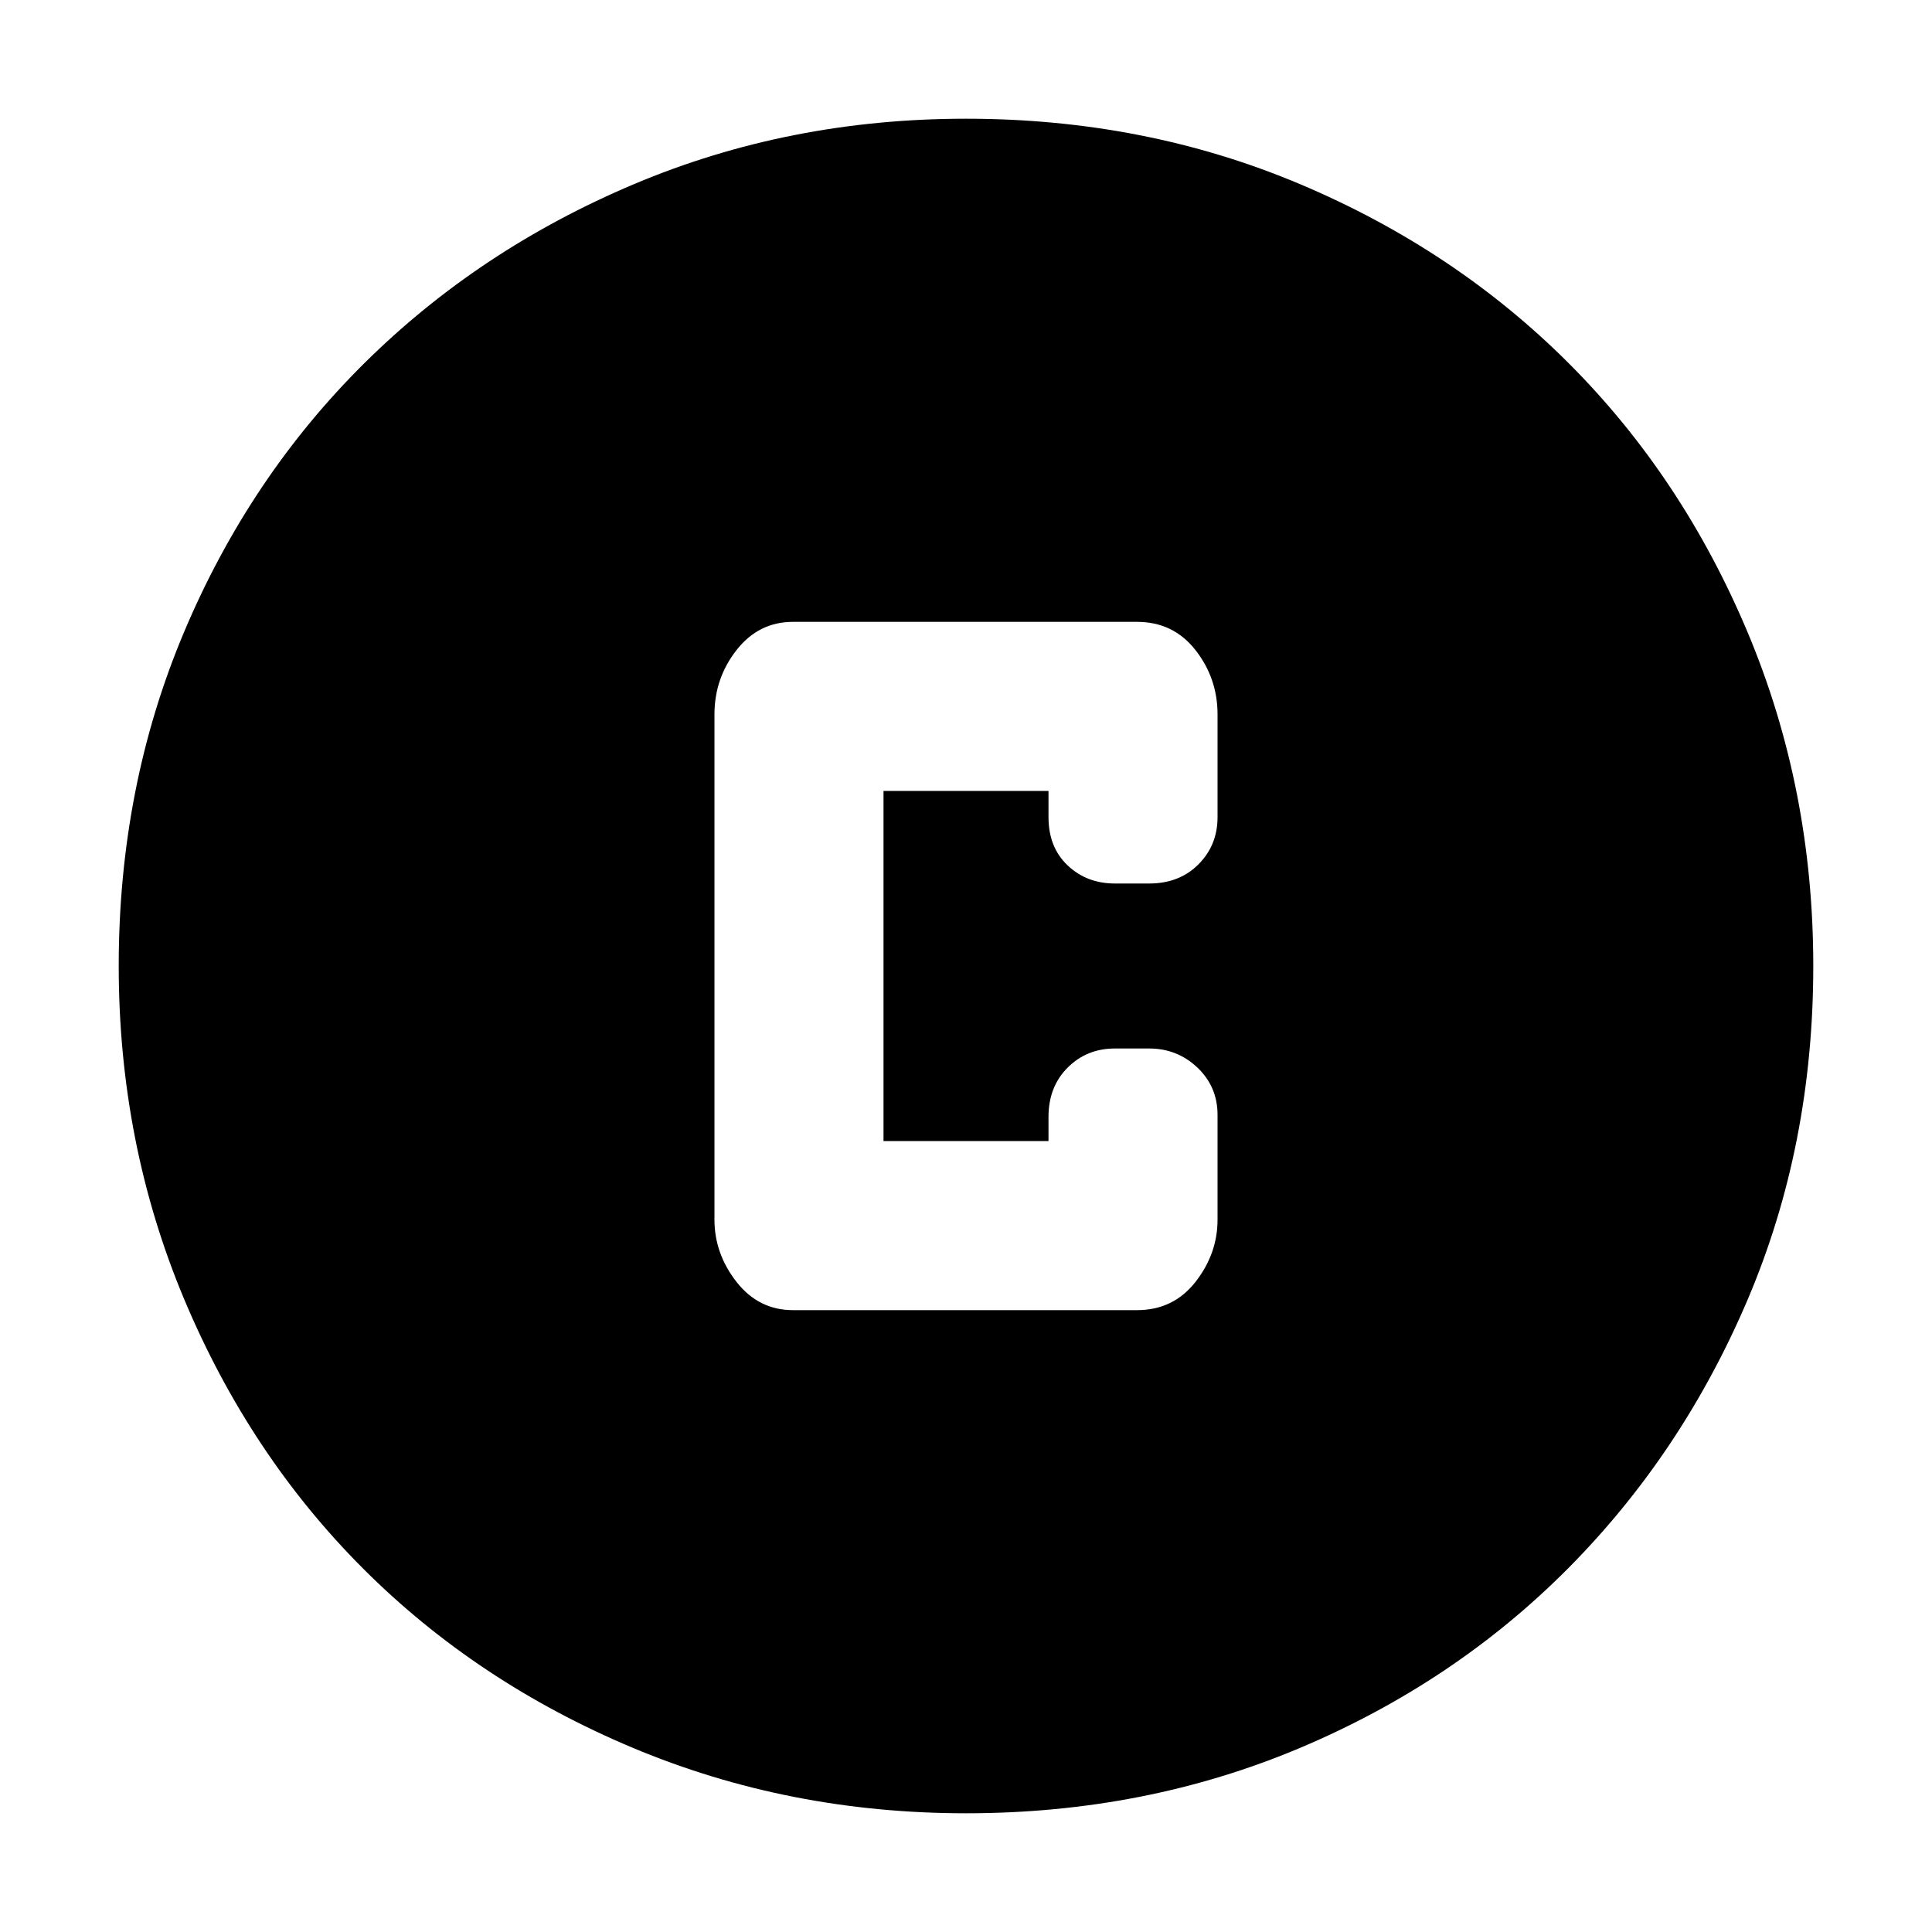 <svg xmlns="http://www.w3.org/2000/svg" height="40" width="40"><path d="M16.417 27.125H23.542Q24.292 27.125 24.75 26.542Q25.208 25.958 25.208 25.25V23.083Q25.208 22.5 24.792 22.104Q24.375 21.708 23.792 21.708H23.083Q22.5 21.708 22.104 22.104Q21.708 22.5 21.708 23.125V23.625H18.292V16.375H21.708V16.917Q21.708 17.542 22.104 17.917Q22.5 18.292 23.083 18.292H23.792Q24.417 18.292 24.812 17.896Q25.208 17.5 25.208 16.917V14.792Q25.208 14.042 24.75 13.458Q24.292 12.875 23.542 12.875H16.417Q15.708 12.875 15.25 13.458Q14.792 14.042 14.792 14.792V25.25Q14.792 25.958 15.25 26.542Q15.708 27.125 16.417 27.125ZM20 37.542Q16.333 37.542 13.104 36.188Q9.875 34.833 7.521 32.479Q5.167 30.125 3.812 26.896Q2.458 23.667 2.458 20Q2.458 16.292 3.812 13.083Q5.167 9.875 7.542 7.521Q9.917 5.167 13.125 3.813Q16.333 2.458 20 2.458Q23.708 2.458 26.917 3.813Q30.125 5.167 32.479 7.521Q34.833 9.875 36.188 13.104Q37.542 16.333 37.542 20Q37.542 23.708 36.188 26.896Q34.833 30.083 32.479 32.458Q30.125 34.833 26.917 36.188Q23.708 37.542 20 37.542Z"/></svg>